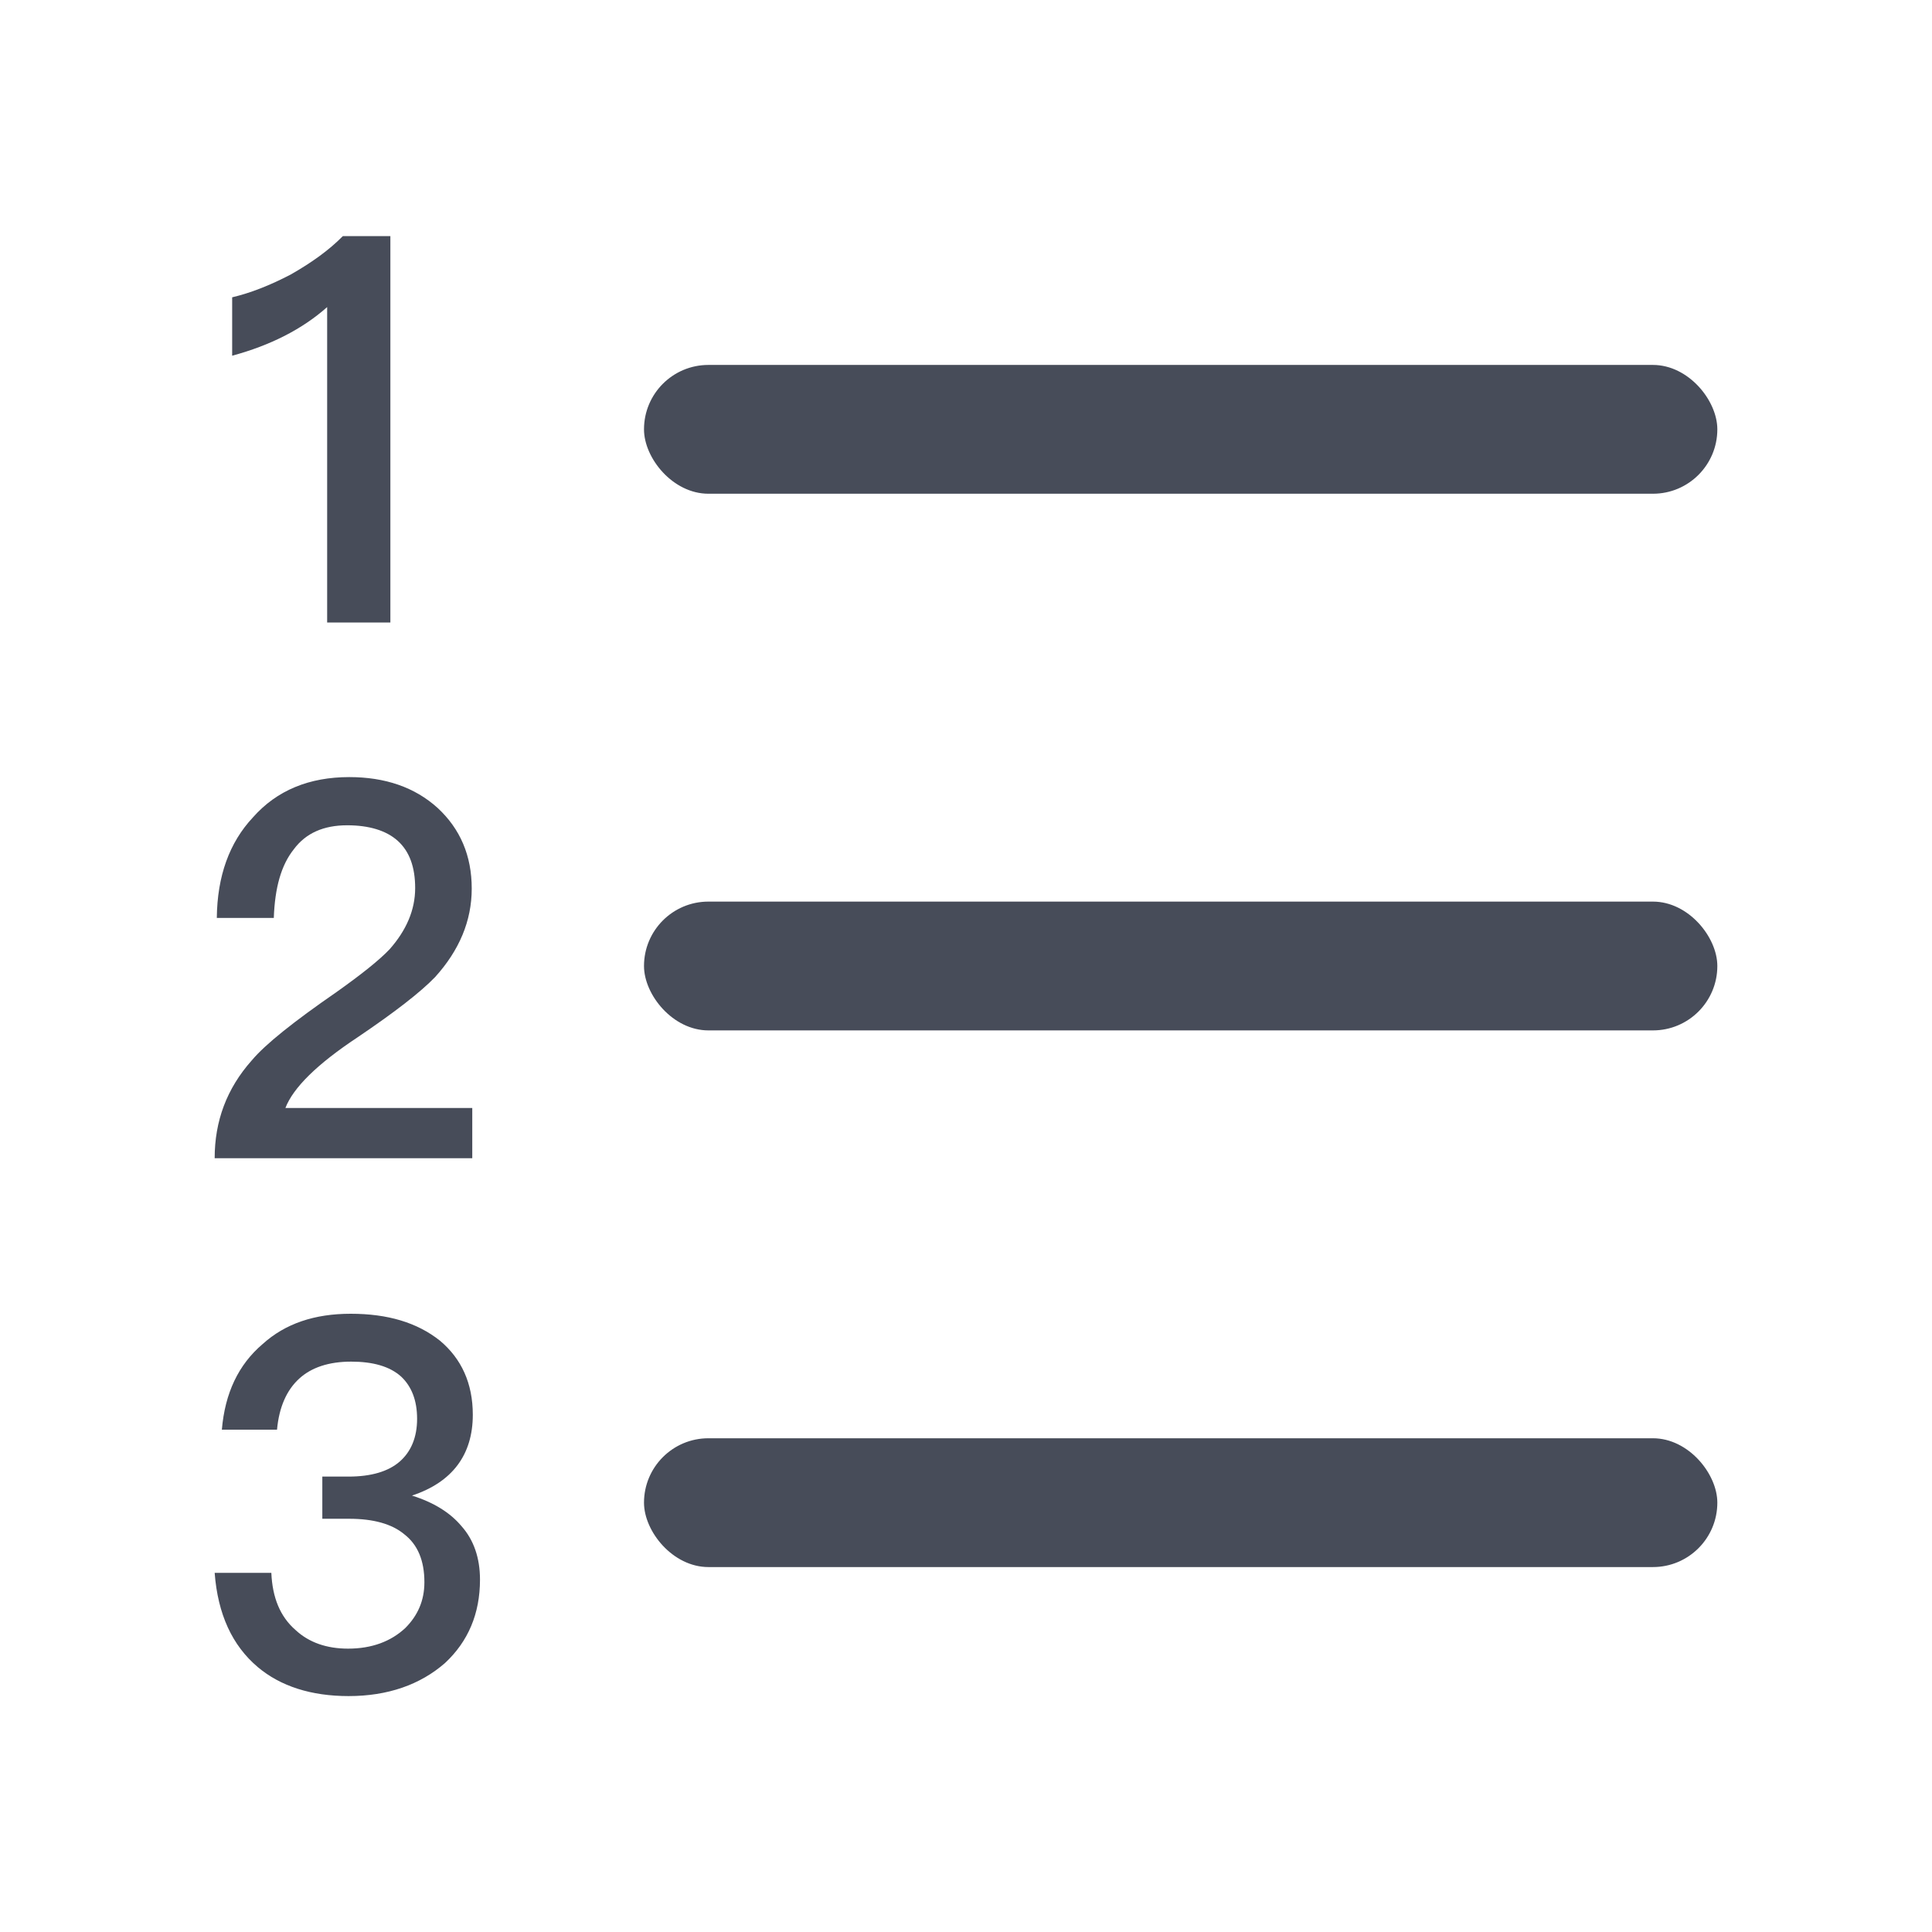 <?xml version="1.0" encoding="UTF-8"?>
<svg width="18px" height="18px" viewBox="0 0 18 18" version="1.1" xmlns="http://www.w3.org/2000/svg" xmlns:xlink="http://www.w3.org/1999/xlink">
    <!-- Generator: Sketch 61.2 (89653) - https://sketch.com -->
    <title>icon/富文本/有序排列 文婷</title>
    <desc>Created with Sketch.</desc>
    <g id="icon/富文本/有序排列-文婷" stroke="none" stroke-width="1" fill="none" fill-rule="evenodd">
        <g id="Group" transform="translate(2, 2)" fill="#474C59">
            <path d="M1.267,10.24 C1.613,10.24 1.886,10.322 2.098,10.49 C2.299,10.658 2.405,10.888 2.405,11.181 C2.405,11.555 2.213,11.81 1.838,11.934 C2.04,11.997 2.194,12.093 2.299,12.218 C2.414,12.347 2.472,12.515 2.472,12.717 C2.472,13.034 2.362,13.293 2.146,13.494 C1.915,13.696 1.613,13.802 1.248,13.802 C0.898,13.802 0.614,13.71 0.403,13.533 C0.163,13.331 0.029,13.038 0,12.654 L0.528,12.654 C0.538,12.885 0.61,13.062 0.754,13.187 C0.878,13.302 1.042,13.36 1.243,13.36 C1.464,13.36 1.642,13.293 1.776,13.168 C1.891,13.053 1.954,12.914 1.954,12.741 C1.954,12.539 1.891,12.39 1.766,12.294 C1.651,12.198 1.478,12.15 1.253,12.15 L1.003,12.15 L1.003,11.757 L1.248,11.757 C1.459,11.757 1.618,11.709 1.723,11.618 C1.829,11.526 1.886,11.392 1.886,11.219 C1.886,11.046 1.834,10.917 1.738,10.826 C1.632,10.73 1.474,10.686 1.272,10.686 C1.066,10.686 0.902,10.739 0.787,10.845 C0.672,10.95 0.6,11.109 0.581,11.32 L0.067,11.32 C0.096,10.979 0.221,10.715 0.446,10.523 C0.658,10.331 0.931,10.24 1.267,10.24 Z" id="3"></path>
            <path d="M1.194,0.2 L1.637,0.2 L1.637,3.8 L1.048,3.8 L1.048,0.861 C0.816,1.067 0.519,1.218 0.163,1.314 L0.163,0.77 C0.336,0.729 0.514,0.659 0.708,0.558 C0.903,0.447 1.065,0.331 1.194,0.2 Z" id="1"></path>
            <path d="M1.254,5.24 C1.585,5.24 1.863,5.333 2.078,5.528 C2.288,5.723 2.395,5.972 2.395,6.279 C2.395,6.581 2.278,6.855 2.054,7.103 C1.917,7.245 1.678,7.43 1.332,7.664 C0.956,7.913 0.732,8.133 0.659,8.323 L2.4,8.323 L2.4,8.791 L0,8.791 C0,8.445 0.112,8.142 0.346,7.879 C0.473,7.728 0.737,7.518 1.132,7.245 C1.366,7.079 1.532,6.947 1.629,6.845 C1.785,6.669 1.868,6.479 1.868,6.274 C1.868,6.079 1.815,5.933 1.707,5.835 C1.6,5.738 1.439,5.689 1.234,5.689 C1.015,5.689 0.849,5.762 0.737,5.913 C0.62,6.06 0.561,6.269 0.551,6.552 L0.02,6.552 C0.024,6.162 0.137,5.85 0.356,5.616 C0.58,5.362 0.883,5.24 1.254,5.24 Z" id="2"></path>
            <rect id="矩形-copy" fill-rule="nonzero" x="4" y="1.4" width="10" height="1.2" rx="0.6"></rect>
            <rect id="矩形-copy-8" fill-rule="nonzero" x="4" y="6.4" width="10" height="1.2" rx="0.6"></rect>
            <rect id="矩形-copy-9" fill-rule="nonzero" x="4" y="11.4" width="10" height="1.2" rx="0.6"></rect>
        </g>
    </g>
</svg>